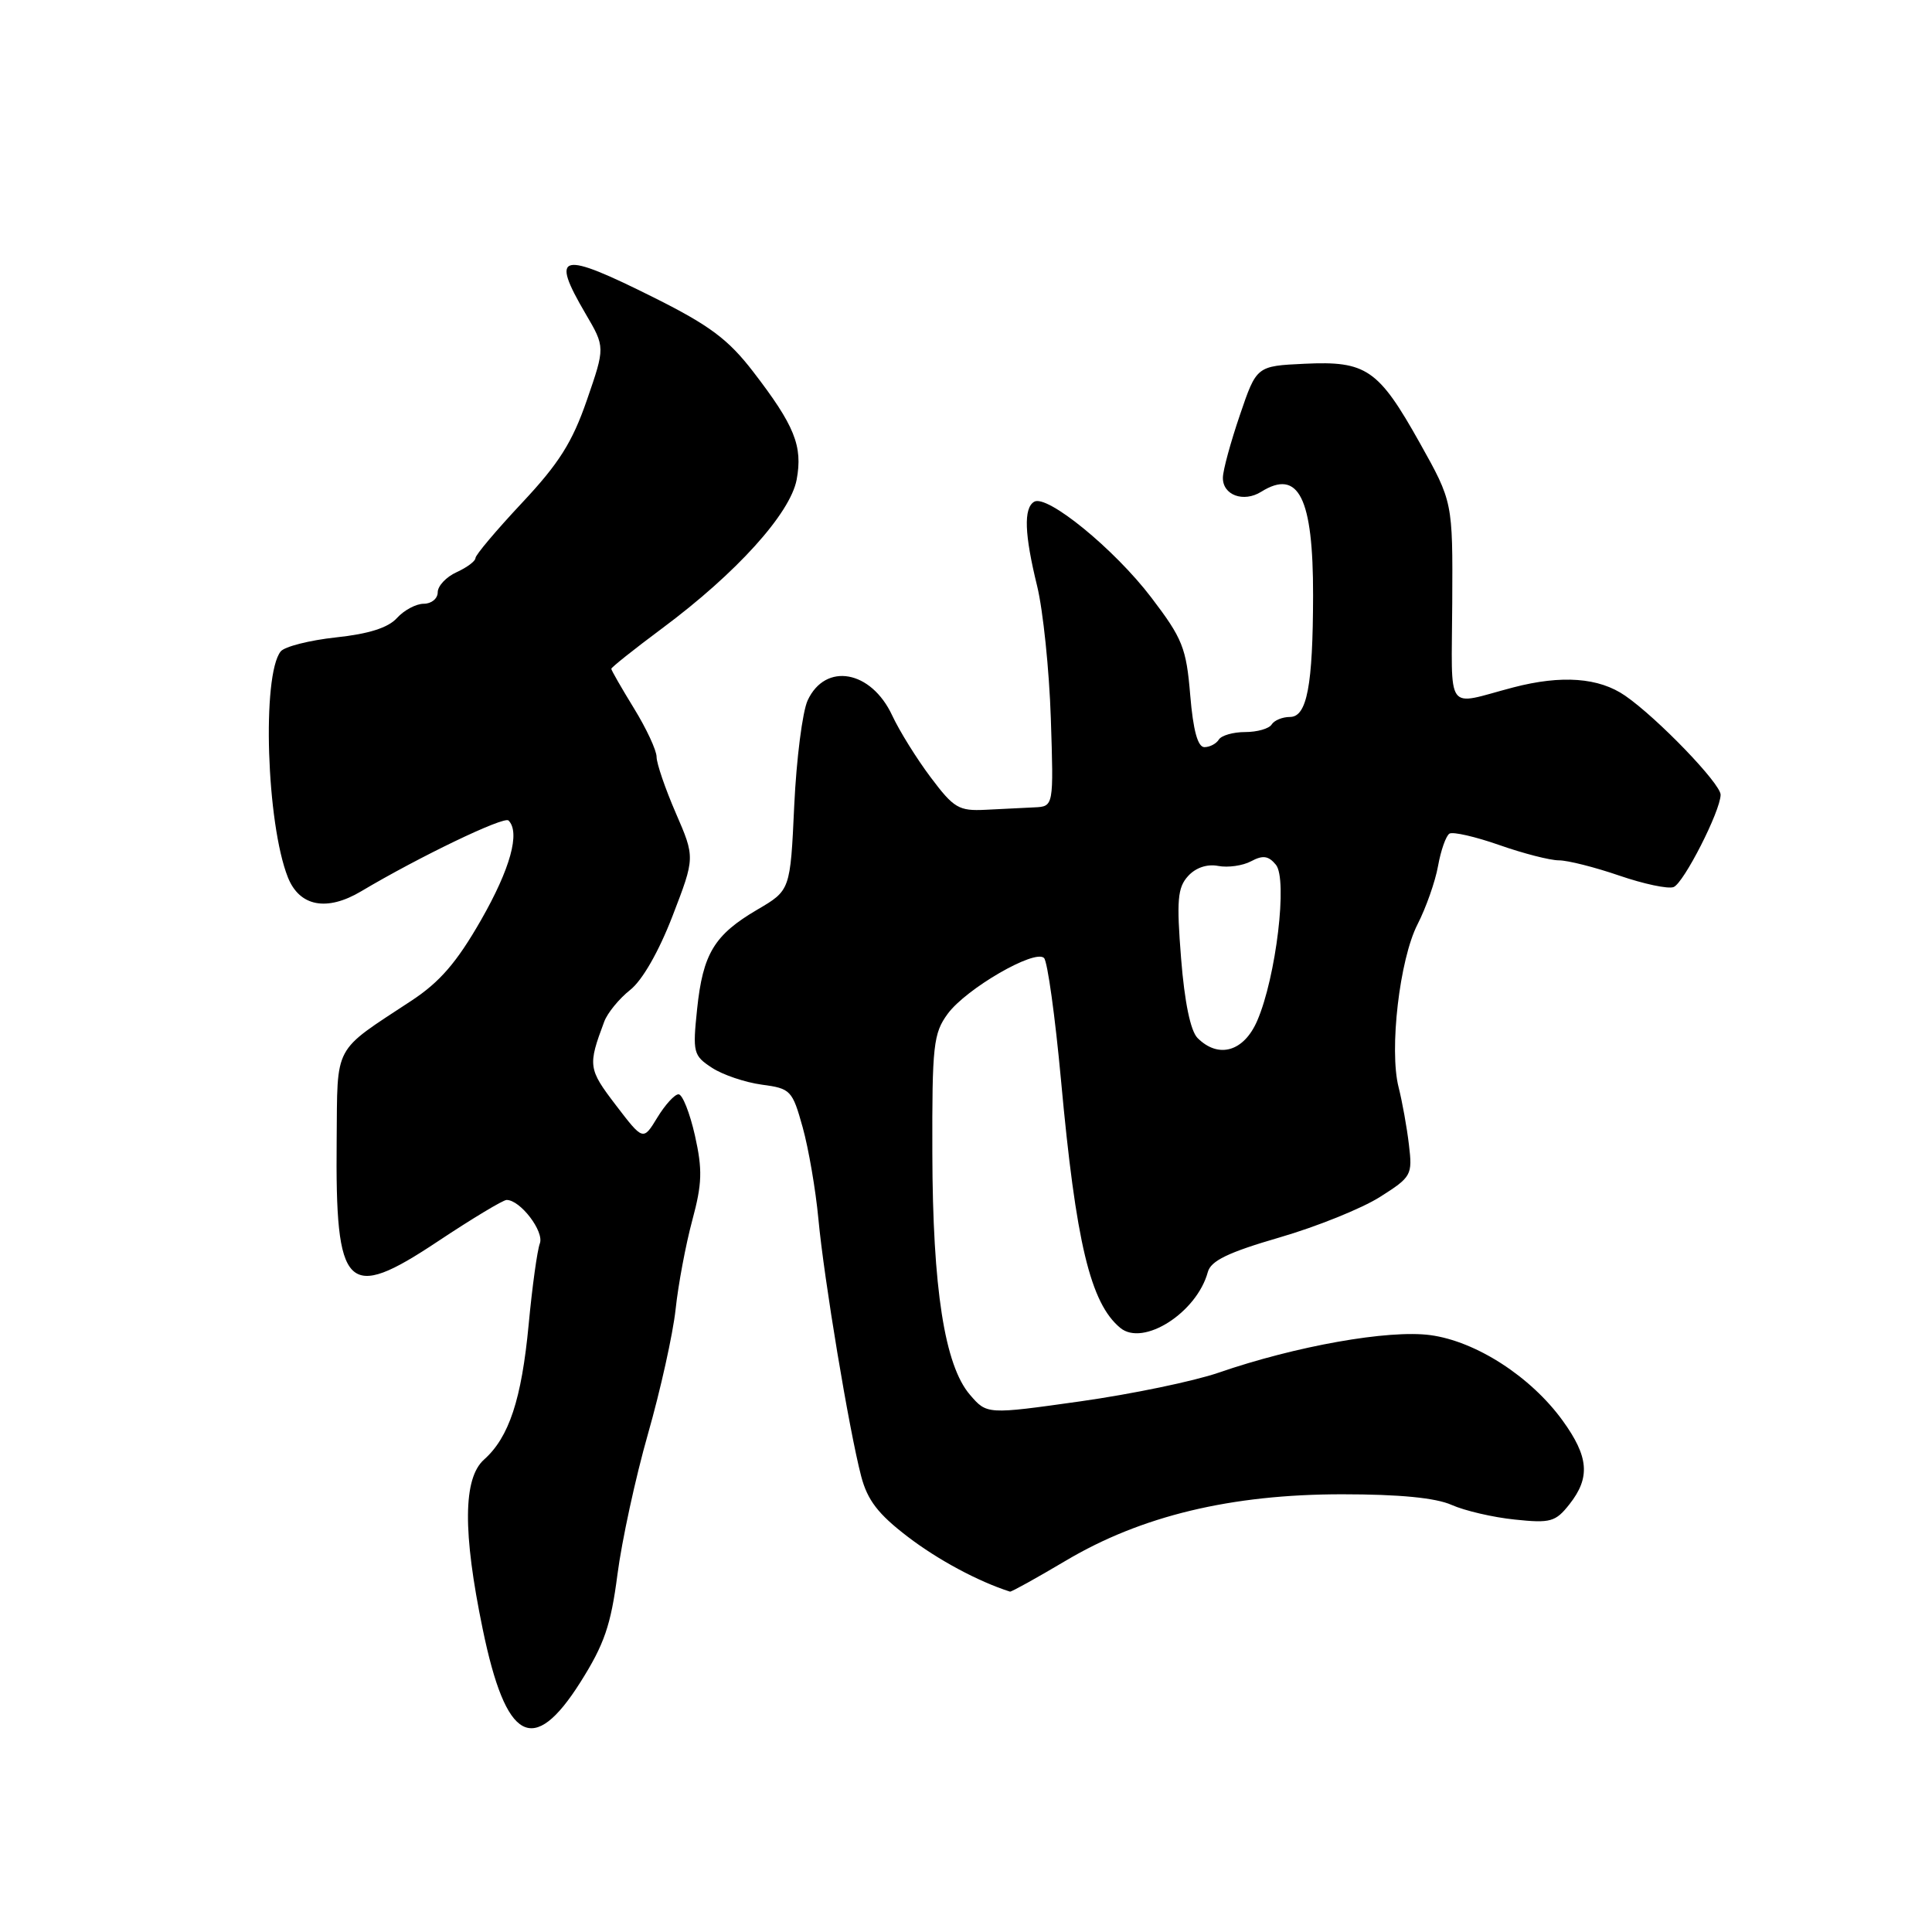 <?xml version="1.0" encoding="UTF-8" standalone="no"?>
<!DOCTYPE svg PUBLIC "-//W3C//DTD SVG 1.1//EN" "http://www.w3.org/Graphics/SVG/1.1/DTD/svg11.dtd" >
<svg xmlns="http://www.w3.org/2000/svg" xmlns:xlink="http://www.w3.org/1999/xlink" version="1.1" viewBox="0 0 256 256">
 <g >
 <path fill="currentColor"
d=" M 76.90 222.91 C 80.07 217.89 80.94 215.36 81.81 208.66 C 82.39 204.17 84.21 195.78 85.86 190.00 C 87.51 184.22 89.16 176.80 89.52 173.50 C 89.87 170.20 90.87 164.89 91.73 161.70 C 93.04 156.84 93.10 155.01 92.08 150.45 C 91.40 147.45 90.43 145.00 89.91 145.00 C 89.39 145.00 88.13 146.39 87.10 148.08 C 85.22 151.17 85.22 151.17 81.59 146.42 C 77.94 141.64 77.88 141.20 80.06 135.38 C 80.49 134.22 82.04 132.33 83.49 131.18 C 85.11 129.91 87.29 126.10 89.12 121.36 C 92.10 113.62 92.10 113.62 89.55 107.74 C 88.15 104.51 87.00 101.16 87.00 100.29 C 87.00 99.43 85.65 96.53 84.00 93.85 C 82.35 91.16 81.00 88.81 81.00 88.62 C 81.00 88.43 84.04 86.01 87.75 83.25 C 97.58 75.94 104.71 68.05 105.56 63.56 C 106.39 59.11 105.30 56.40 99.79 49.24 C 96.51 44.98 94.04 43.13 86.77 39.49 C 74.17 33.19 72.86 33.49 77.59 41.57 C 80.19 46.00 80.19 46.00 77.76 53.03 C 75.83 58.62 74.05 61.43 69.16 66.64 C 65.77 70.26 63.00 73.54 63.00 73.95 C 63.00 74.35 61.88 75.19 60.50 75.82 C 59.13 76.44 58.00 77.64 58.00 78.48 C 58.00 79.32 57.17 80.00 56.15 80.00 C 55.14 80.00 53.54 80.85 52.60 81.89 C 51.44 83.18 48.85 84.00 44.51 84.46 C 41.00 84.84 37.70 85.68 37.19 86.32 C 34.68 89.50 35.31 109.13 38.15 116.26 C 39.69 120.12 43.31 120.81 47.86 118.10 C 55.52 113.54 66.79 108.12 67.38 108.72 C 68.96 110.29 67.62 115.12 63.74 121.91 C 60.52 127.53 58.29 130.12 54.50 132.61 C 44.04 139.50 44.73 138.21 44.61 151.06 C 44.42 171.07 45.90 172.55 58.03 164.48 C 62.56 161.47 66.66 159.00 67.13 159.00 C 68.95 159.00 72.14 163.19 71.53 164.77 C 71.19 165.67 70.52 170.49 70.05 175.51 C 69.11 185.43 67.45 190.45 64.14 193.40 C 61.36 195.88 61.30 202.99 63.96 215.86 C 67.04 230.81 70.66 232.78 76.90 222.91 Z  M 141.22 206.80 C 151.22 200.86 163.12 198.00 177.84 198.00 C 185.43 198.00 190.24 198.47 192.35 199.41 C 194.08 200.18 197.85 201.06 200.72 201.35 C 205.46 201.85 206.12 201.66 207.97 199.31 C 210.75 195.78 210.52 193.02 207.06 188.24 C 202.84 182.41 195.57 177.72 189.52 176.91 C 184.00 176.17 171.71 178.35 161.46 181.89 C 158.18 183.02 149.94 184.73 143.13 185.69 C 130.77 187.43 130.77 187.43 128.52 184.81 C 125.17 180.92 123.58 170.73 123.54 152.83 C 123.50 138.49 123.68 136.92 125.58 134.33 C 128.03 131.00 137.13 125.73 138.34 126.94 C 138.80 127.40 139.81 134.69 140.59 143.14 C 142.56 164.65 144.48 172.67 148.44 175.95 C 151.48 178.47 158.58 173.94 160.04 168.56 C 160.44 167.06 162.73 165.95 169.54 163.97 C 174.47 162.54 180.46 160.12 182.84 158.61 C 187.04 155.95 187.17 155.71 186.69 151.68 C 186.42 149.38 185.80 145.95 185.32 144.06 C 184.06 139.10 185.45 127.12 187.83 122.48 C 188.95 120.29 190.18 116.81 190.55 114.74 C 190.92 112.67 191.60 110.75 192.06 110.46 C 192.52 110.18 195.49 110.86 198.66 111.97 C 201.84 113.09 205.39 114.00 206.56 114.00 C 207.73 114.00 211.33 114.91 214.56 116.02 C 217.80 117.13 221.03 117.82 221.76 117.54 C 223.10 117.02 227.97 107.47 227.99 105.31 C 228.00 103.84 219.64 95.16 215.35 92.19 C 211.87 89.78 206.93 89.41 200.50 91.09 C 191.38 93.48 192.36 94.84 192.43 79.83 C 192.50 66.50 192.50 66.50 188.13 58.69 C 182.65 48.91 181.05 47.81 172.85 48.20 C 166.50 48.50 166.50 48.50 164.29 55.00 C 163.07 58.58 162.05 62.30 162.04 63.28 C 161.99 65.60 164.77 66.63 167.12 65.16 C 172.07 62.07 174.01 65.94 173.99 78.90 C 173.97 90.85 173.18 95.00 170.93 95.00 C 169.93 95.00 168.84 95.45 168.50 96.00 C 168.16 96.55 166.59 97.00 165.00 97.00 C 163.41 97.00 161.84 97.45 161.50 98.00 C 161.16 98.55 160.30 99.00 159.59 99.00 C 158.71 99.00 158.10 96.79 157.71 92.10 C 157.19 85.85 156.70 84.62 152.55 79.17 C 147.67 72.76 138.71 65.44 137.02 66.49 C 135.62 67.35 135.74 70.79 137.43 77.67 C 138.21 80.88 139.03 88.75 139.24 95.18 C 139.62 106.86 139.62 106.86 137.06 106.98 C 135.65 107.05 132.74 107.19 130.60 107.30 C 127.05 107.48 126.39 107.09 123.32 103.00 C 121.46 100.53 119.17 96.84 118.22 94.80 C 115.43 88.81 109.38 87.73 107.02 92.80 C 106.33 94.29 105.53 100.56 105.24 106.74 C 104.72 117.97 104.72 117.97 100.35 120.53 C 94.64 123.88 93.14 126.36 92.37 133.71 C 91.77 139.47 91.87 139.87 94.33 141.48 C 95.76 142.42 98.73 143.42 100.93 143.72 C 104.77 144.23 104.99 144.47 106.36 149.38 C 107.14 152.19 108.08 157.65 108.44 161.50 C 109.18 169.45 112.50 189.45 114.11 195.61 C 114.94 198.78 116.36 200.63 120.26 203.61 C 124.28 206.69 129.61 209.55 133.83 210.90 C 134.00 210.95 137.33 209.11 141.22 206.80 Z  M 158.68 137.54 C 157.75 136.60 156.96 132.80 156.50 126.99 C 155.89 119.30 156.03 117.62 157.42 116.09 C 158.43 114.97 159.95 114.46 161.41 114.74 C 162.71 114.99 164.68 114.71 165.78 114.12 C 167.33 113.29 168.08 113.39 169.06 114.58 C 170.64 116.48 169.09 129.47 166.59 135.25 C 164.82 139.35 161.46 140.32 158.68 137.54 Z "/>
</g>
</svg>